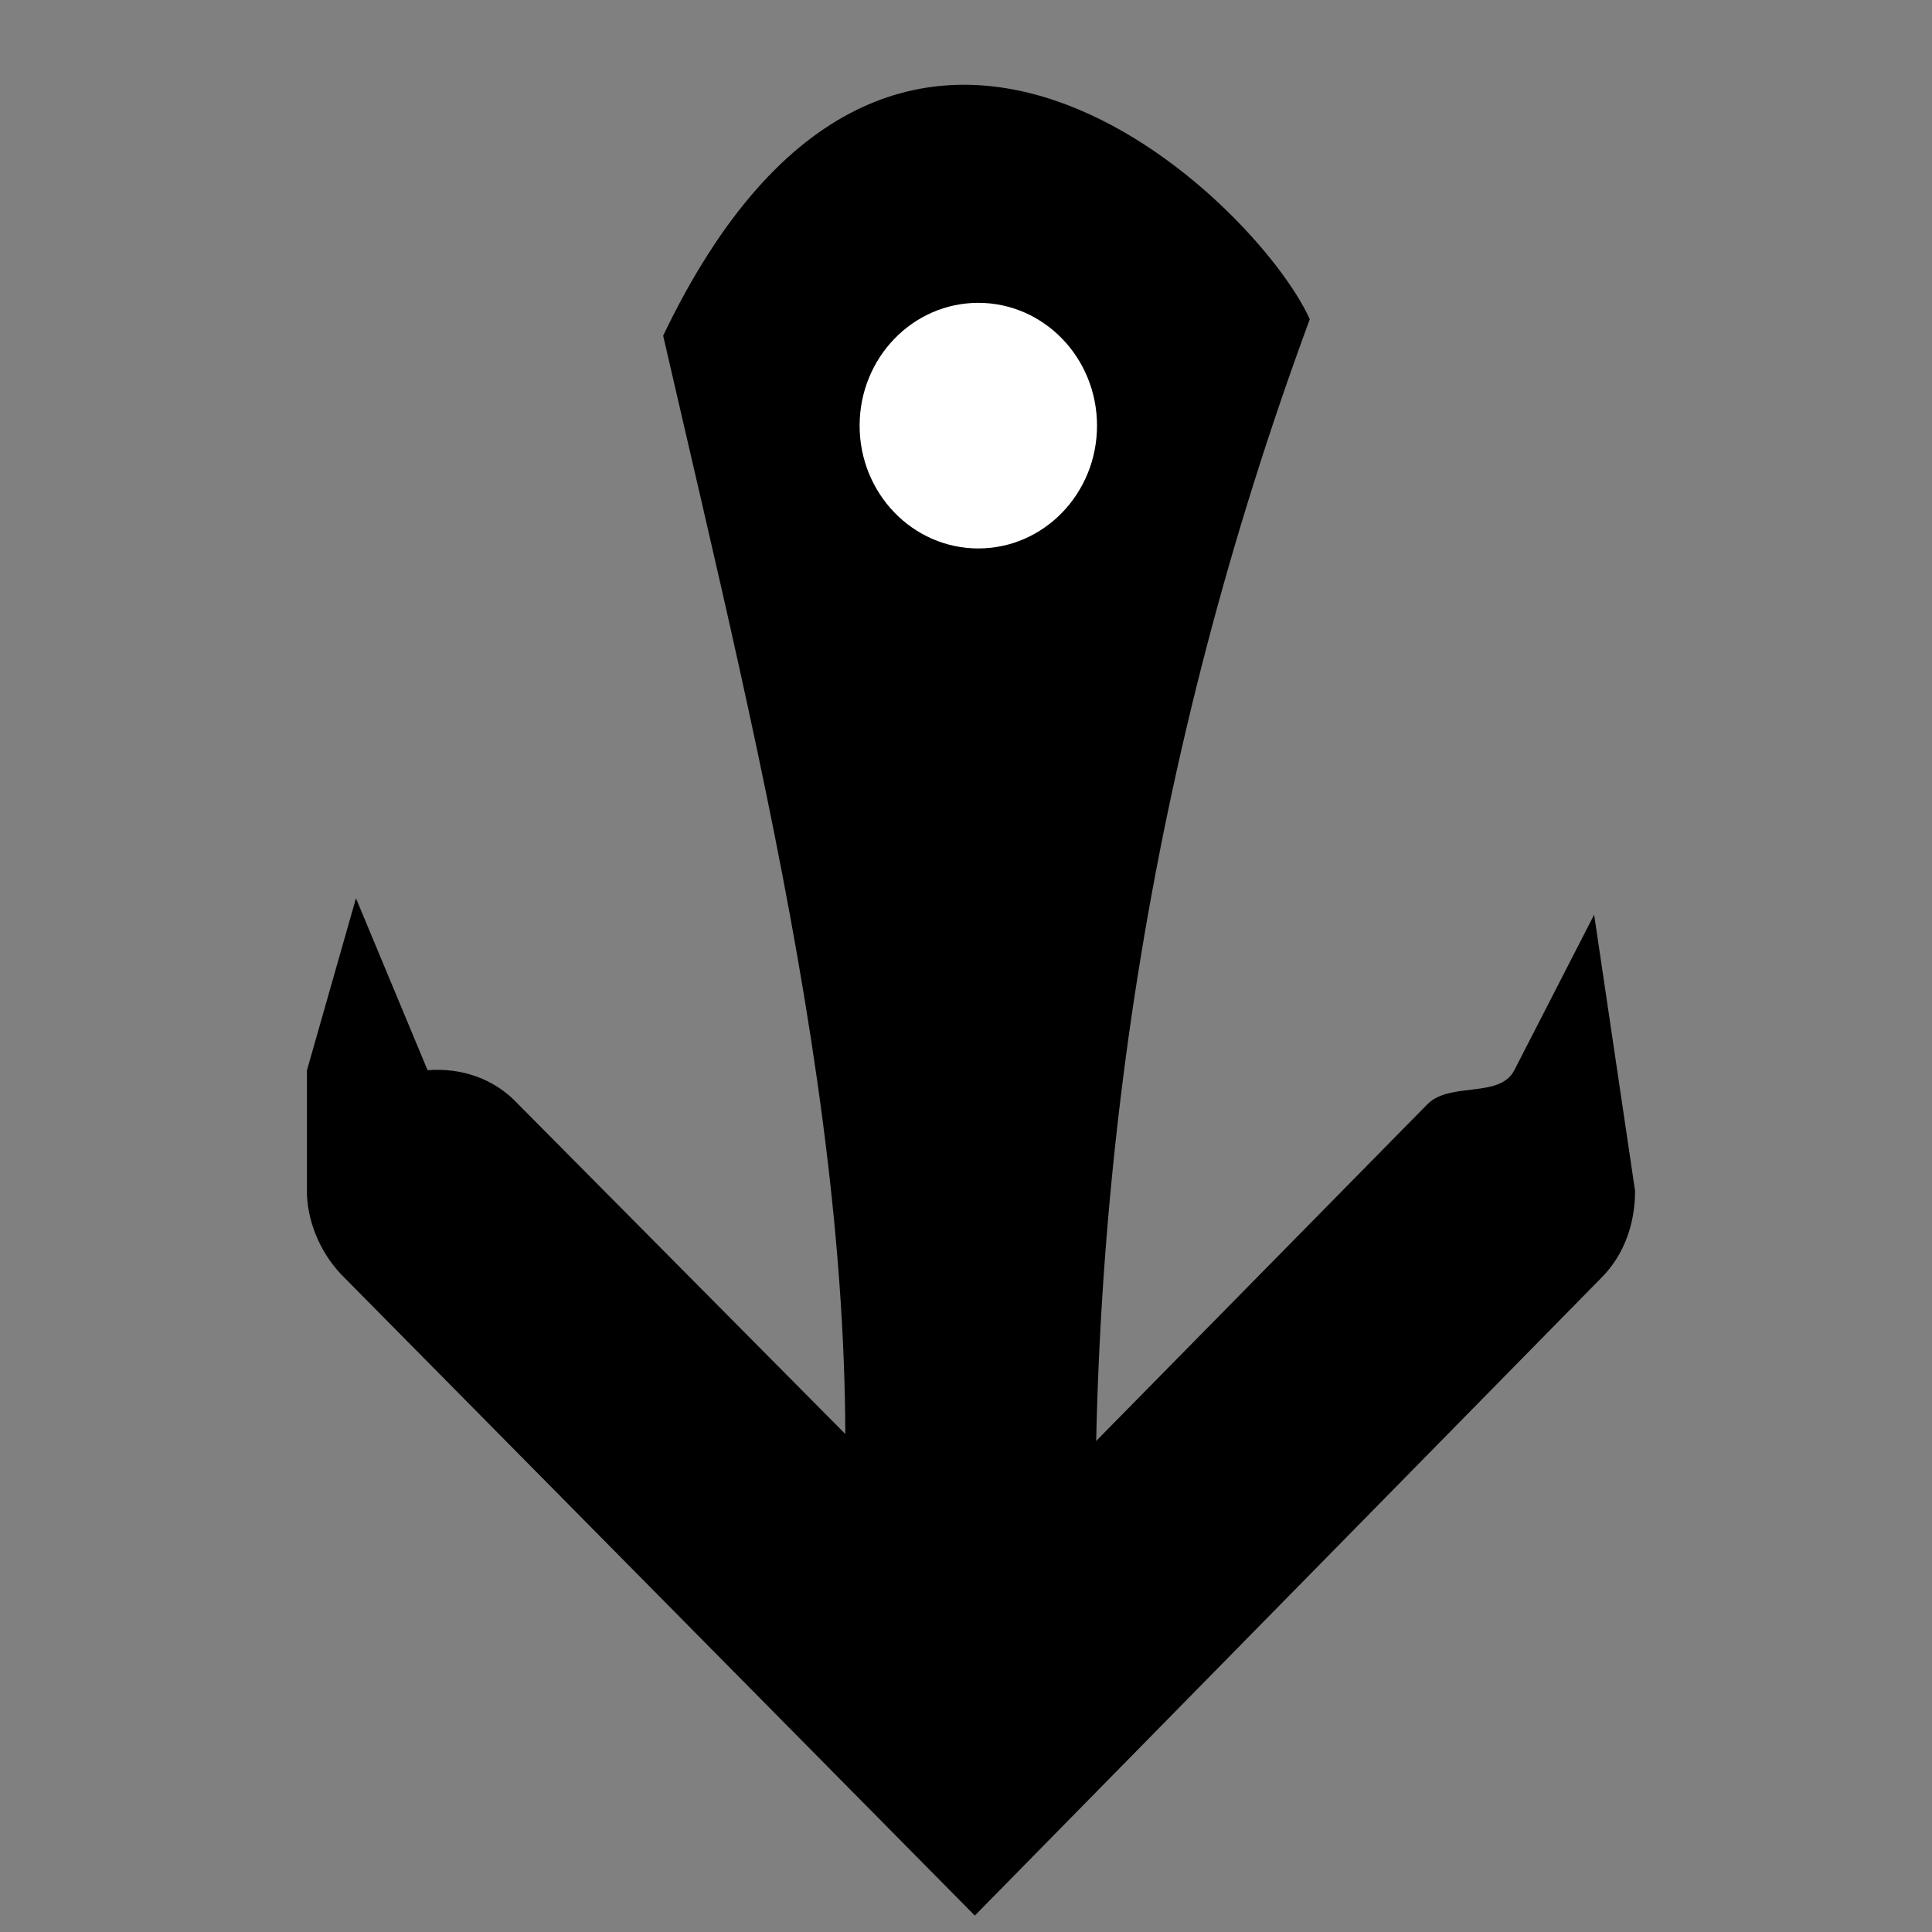<?xml version="1.0" encoding="UTF-8" standalone="no"?>
<!-- Created with Inkscape (http://www.inkscape.org/) -->

<svg
   xmlns:dc="http://purl.org/dc/elements/1.1/"
   xmlns:cc="http://creativecommons.org/ns#"
   xmlns:rdf="http://www.w3.org/1999/02/22-rdf-syntax-ns#"
   xmlns:svg="http://www.w3.org/2000/svg"
   xmlns="http://www.w3.org/2000/svg"
   xmlns:sodipodi="http://sodipodi.sourceforge.net/DTD/sodipodi-0.dtd"
   xmlns:inkscape="http://www.inkscape.org/namespaces/inkscape"
   id="svg7384"
   height="16"
   width="16"
   version="1.1"
   inkscape:version="0.91 r13725"
   sodipodi:docname="anchor.svg">
  <rect width="100%" height="100%" fill="#808080" stroke="none"/>
  <defs
     id="defs9" />
  <sodipodi:namedview
     pagecolor="#ffffff"
     bordercolor="#666666"
     borderopacity="1"
     objecttolerance="10"
     gridtolerance="10"
     guidetolerance="10"
     inkscape:pageopacity="0"
     inkscape:pageshadow="2"
     inkscape:window-width="1301"
     inkscape:window-height="744"
     id="namedview7"
     showgrid="false"
     inkscape:zoom="14.75"
     inkscape:cx="-3.3898305"
     inkscape:cy="8"
     inkscape:window-x="65"
     inkscape:window-y="24"
     inkscape:window-maximized="1"
     inkscape:current-layer="svg7384" />
  <title
     id="title9167">Gnome Symbolic Icon Theme</title>
  <g
     id="layer12"
     transform="translate(-179.458,-622.136)"
     style="fill:#000000">
    <path
       id="path10839-9-9-8"
       style="color:#bebebe;text-indent:0;text-transform:none;block-progression:tb;fill:#000000;enable-background:new"
       d="m 182,631 0,1 c -1.2e-4,0.01 -4.6e-4,0.021 0,0.031 0.011,0.255 0.129,0.51 0.312,0.688 l 5.219,5.281 5.188,-5.281 c 0.19,-0.19 0.28,-0.45 0.28,-0.72 l -0.339,-2.288 -0.661,1.288 c -0.121,0.236 -0.531,0.093 -0.719,0.281 l -3.75,3.812 -3.781,-3.812 c -0.195,-0.211 -0.469,-0.303 -0.75,-0.281 l -0.593,-1.424 z"
       inkscape:connector-curvature="0"
       sodipodi:nodetypes="ccccccscscccccc" />
  </g>
  <path
     style="fill:#000000;fill-opacity:1;stroke:none;stroke-width:2.246;stroke-linecap:butt;stroke-linejoin:miter;stroke-miterlimit:28.2;stroke-dasharray:2.246, 2.246;stroke-dashoffset:0;stroke-opacity:1"
     d="M 5.492,2.78 C 7.429,-1.269 10.415,1.678 10.847,2.644 9.512,6.26 8.975,9.876 9.085,13.492 l -2.169,0 C 7.293,10.164 6.337,6.456 5.492,2.78 Z"
     id="rect4137"
     inkscape:connector-curvature="0"
     sodipodi:nodetypes="ccccc" />
  <ellipse
     style="fill:#ffffff;fill-opacity:1;stroke:none;stroke-width:2.246;stroke-linecap:butt;stroke-linejoin:miter;stroke-miterlimit:28.2;stroke-dasharray:2.246, 2.246;stroke-dashoffset:0;stroke-opacity:1"
     id="path4142"
     cx="8.102"
     cy="3.525"
     rx="0.983"
     ry="1.017" />
</svg>
